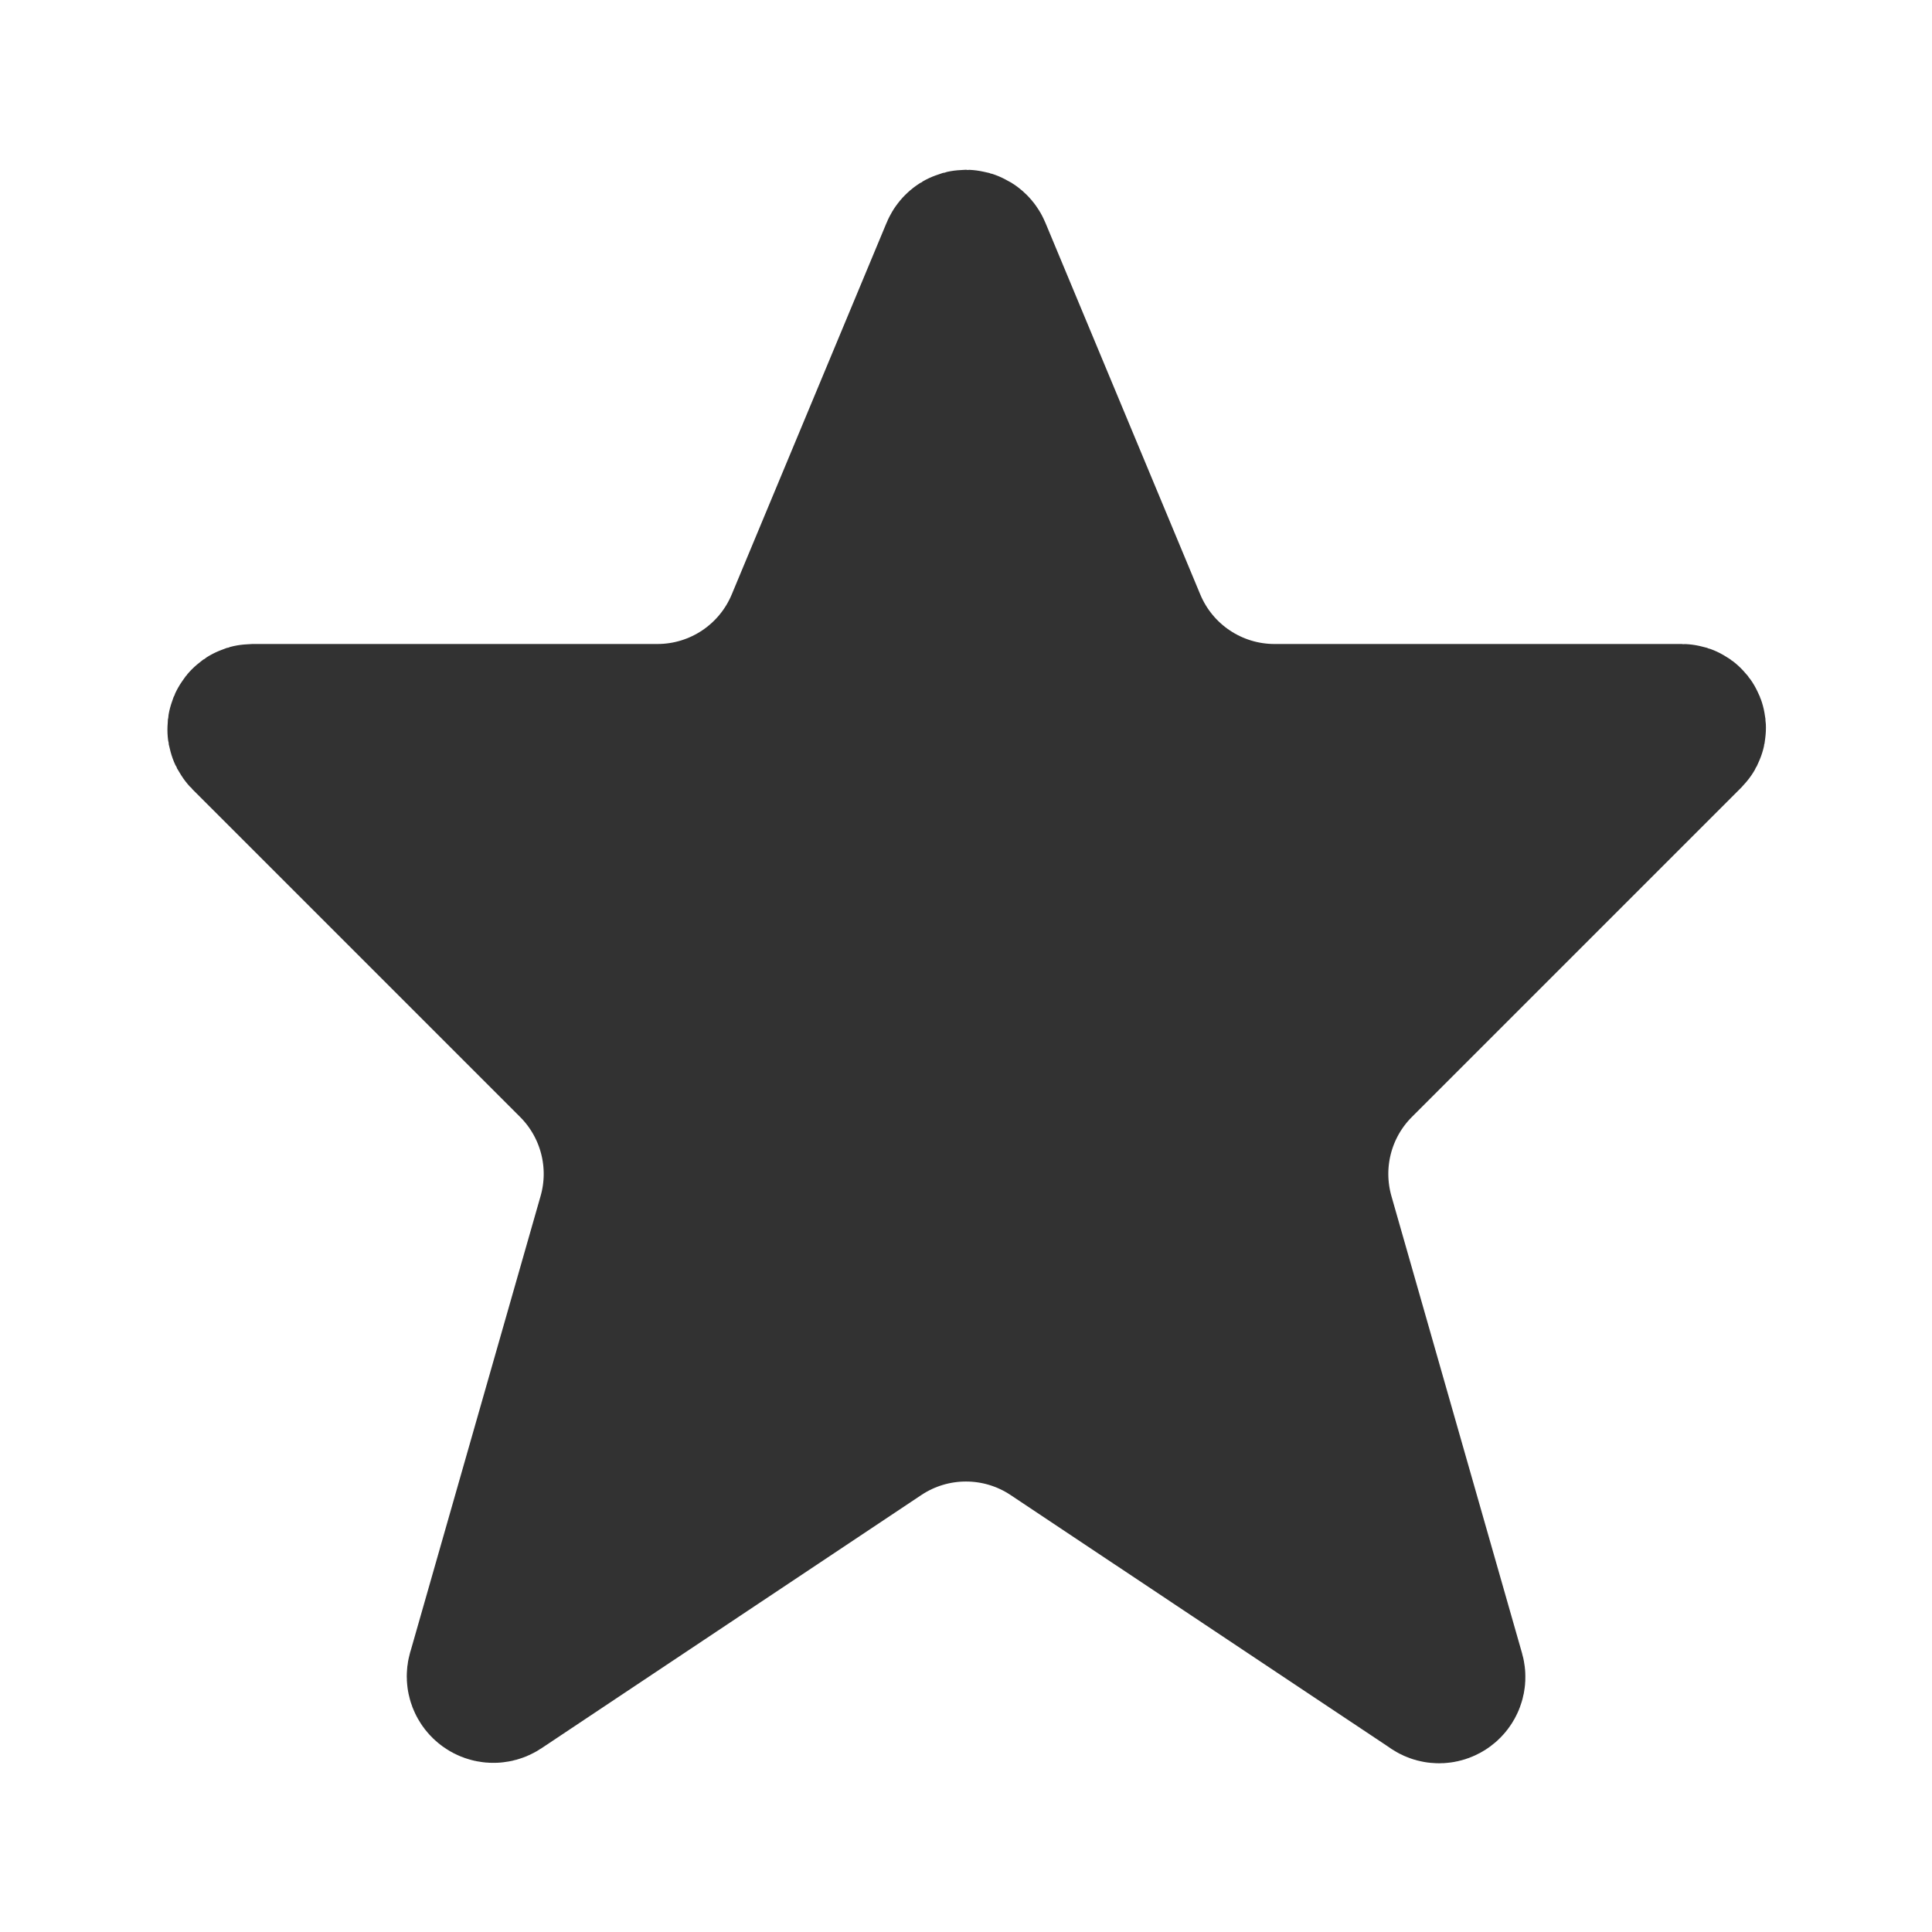 <?xml version="1.0" encoding="UTF-8" standalone="no"?>
<!-- Uploaded to: SVG Repo, www.svgrepo.com, Generator: SVG Repo Mixer Tools -->

<svg
   width="800"
   height="800"
   viewBox="0 0 24 24"
   fill="none"
   version="1.1"
   id="svg4"
   sodipodi:docname="star-regular.svg"
   xmlns:inkscape="http://www.inkscape.org/namespaces/inkscape"
   xmlns:sodipodi="http://sodipodi.sourceforge.net/DTD/sodipodi-0.dtd"
   xmlns="http://www.w3.org/2000/svg"
   xmlns:svg="http://www.w3.org/2000/svg">
  <defs
     id="defs8" />
  <sodipodi:namedview
     id="namedview6"
     pagecolor="#ffffff"
     bordercolor="#000000"
     borderopacity="0.25"
     inkscape:showpageshadow="2"
     inkscape:pageopacity="0.0"
     inkscape:pagecheckerboard="0"
     inkscape:deskcolor="#d1d1d1"
     showgrid="false" />
  <g
     id="g656">
    <path
       d="m 20.924,9.076 -0.031,0.031 -4.061,4.061 c -0.514,0.514 -0.708,1.265 -0.509,1.964 l 1.623,5.68 c 0.018,0.064 -0.053,0.117 -0.109,0.08 L 17.819,20.879 13.109,17.74 c -0.672,-0.448 -1.547,-0.448 -2.219,0 L 6.171,20.886 C 6.112,20.925 6.037,20.87 6.056,20.803 l 0.008,-0.026 1.613,-5.645 c 0.2,-0.698 0.005,-1.45 -0.509,-1.964 L 3.135,9.135 3.096,9.096 C 3.06,9.06 3.085,9 3.135,9 h 5.031 C 8.974,9 9.702,8.515 10.013,7.769 l 1.924,-4.618 c 0.023,-0.056 0.103,-0.056 0.126,0 l 1.924,4.618 C 14.298,8.515 15.026,9 15.833,9 h 5.06 c 0.04,0 0.059,0.048 0.031,0.076 z"
       stroke="#323232"
       stroke-width="2"
       stroke-linejoin="round"
       id="path2" />
    <path
       style="fill:#323232;fill-opacity:1;stroke-width:0.03"
       d="m 4.603,9.264 c 0.058,0 0.116,0.004 0.174,0 0.256,-0.018 0.224,-0.044 0.492,-0.058 0.289,-0.014 0.579,0.009 0.869,0 0.406,-0.012 0.81,-0.072 1.216,-0.087 0.525,-0.019 0.341,0.032 0.926,-0.029 0.045,-0.005 0.55,-0.101 0.608,-0.116 0.262,-0.066 0.506,-0.174 0.782,-0.174 0.126,0 0.33,0.041 0.434,-0.029 0.067,-0.044 -0.012,-0.017 0.058,-0.087 0.007,-0.007 0.026,0.009 0.029,0 0.018,-0.055 0.013,-0.327 0.029,-0.405 0.012,-0.06 0.046,-0.114 0.058,-0.174 0.013,-0.066 0.016,-0.137 0.029,-0.203 0.022,-0.11 0.094,-0.21 0.116,-0.318 0.012,-0.061 0.005,-0.242 0.029,-0.29 0.018,-0.037 0.067,-0.051 0.087,-0.087 0.02,-0.035 0.016,-0.078 0.029,-0.116 0.043,-0.128 0.088,-0.254 0.145,-0.376 0.088,-0.191 0.225,-0.362 0.318,-0.55 0.042,-0.083 0.07,-0.18 0.116,-0.261 0.072,-0.126 0.166,-0.245 0.232,-0.376 0.023,-0.046 0.03,-0.101 0.058,-0.145 0.022,-0.035 0.06,-0.056 0.087,-0.087 0.089,-0.104 0.171,-0.215 0.261,-0.318 0.072,-0.083 0.159,-0.15 0.232,-0.232 0.093,-0.105 0.124,-0.197 0.261,-0.232 0.178,-0.044 0.197,0.133 0.261,0.261 0.035,0.07 0.073,0.138 0.116,0.203 0.069,0.103 0.172,0.181 0.232,0.29 0.019,0.035 0.015,0.079 0.029,0.116 0.05,0.132 0.124,0.262 0.145,0.405 0.005,0.038 -0.009,0.078 0,0.116 0.016,0.063 0.074,0.11 0.087,0.174 0.04,0.2 0.061,0.407 0.116,0.608 0.011,0.042 0.049,0.074 0.058,0.116 0.01,0.047 -0.012,0.098 0,0.145 0.008,0.034 0.044,0.055 0.058,0.087 0.056,0.13 0.089,0.276 0.145,0.405 0.033,0.078 0.103,0.158 0.145,0.232 0.032,0.056 0.041,0.128 0.087,0.174 0.025,0.025 0.062,0.033 0.087,0.058 0.109,0.109 0.018,0.053 0.087,0.145 0.099,0.132 0.206,0.282 0.347,0.376 0.025,0.017 0.06,0.015 0.087,0.029 0.156,0.078 0.257,0.157 0.434,0.232 0.18,0.076 0.366,0.118 0.55,0.174 0.05,0.015 0.094,0.046 0.145,0.058 0.076,0.017 0.156,0.013 0.232,0.029 0.06,0.013 0.114,0.044 0.174,0.058 0.244,0.056 0.502,0.103 0.753,0.116 0.289,0.015 0.58,-0.019 0.869,0 0.078,0.005 0.154,0.019 0.232,0.029 0.087,0.01 0.173,0.024 0.261,0.029 0.371,0.023 0.76,-0.046 1.129,0 0.202,0.025 0.413,0.089 0.608,0.145 0.039,0.011 0.344,0.083 0.347,0.087 0.018,0.018 -0.005,0.366 -0.029,0.405 -0.05,0.083 -0.146,0.089 -0.203,0.174 -0.15,0.225 0.093,-0.036 -0.087,0.145 -0.156,0.156 -0.354,0.259 -0.521,0.405 -0.185,0.162 -0.366,0.331 -0.55,0.492 -0.117,0.103 -0.18,0.198 -0.29,0.318 -0.11,0.121 -0.232,0.232 -0.347,0.347 -0.085,0.085 -0.169,0.182 -0.261,0.261 -0.103,0.089 -0.15,0.107 -0.232,0.203 -0.146,0.17 -0.299,0.341 -0.434,0.521 -0.039,0.052 -0.046,0.123 -0.087,0.174 -0.022,0.027 -0.062,0.033 -0.087,0.058 -0.085,0.085 -0.109,0.25 -0.174,0.347 -0.128,0.192 -0.05,-0.016 -0.145,0.174 -0.042,0.084 -0.058,0.218 -0.116,0.29 -0.022,0.027 -0.067,0.03 -0.087,0.058 -0.089,0.124 -0.102,0.321 -0.145,0.463 -0.035,0.117 -0.092,0.228 -0.116,0.347 -0.022,0.109 -0.015,0.488 0,0.608 0.03,0.239 0.144,0.455 0.174,0.695 0.008,0.067 -0.007,0.136 0,0.203 0.016,0.146 0.071,0.29 0.087,0.434 0.015,0.131 -0.024,0.276 0,0.405 0.011,0.06 0.048,0.114 0.058,0.174 0.017,0.103 0.012,0.273 0.029,0.376 0.008,0.049 0.019,0.097 0.029,0.145 0.019,0.068 0.045,0.134 0.058,0.203 0.017,0.092 0.006,0.198 0.029,0.29 0.016,0.063 0.064,0.113 0.087,0.174 0.03,0.079 0.042,0.186 0.087,0.261 0.014,0.023 0.046,0.033 0.058,0.058 0.097,0.193 0.167,0.596 -0.029,0.753 -0.063,0.05 -0.064,0.017 -0.145,0.029 -0.167,0.024 -0.298,0.044 -0.463,-0.029 -0.051,-0.023 -0.094,-0.064 -0.145,-0.087 -0.111,-0.051 -0.234,-0.07 -0.347,-0.116 -0.237,-0.095 -0.46,-0.221 -0.695,-0.318 -0.215,-0.09 -0.432,-0.175 -0.637,-0.29 -0.193,-0.107 -0.387,-0.212 -0.579,-0.318 -0.098,-0.055 -0.187,-0.127 -0.29,-0.174 -0.159,-0.073 -0.332,-0.11 -0.492,-0.174 -0.138,-0.055 -0.18,-0.107 -0.318,-0.145 -0.209,-0.057 -0.427,-0.089 -0.637,-0.145 -0.05,-0.013 -0.095,-0.044 -0.145,-0.058 -0.281,-0.077 -0.58,-0.087 -0.869,-0.087 -0.068,0 -0.138,-0.019 -0.203,0 -0.484,0.138 -1.188,0.801 -1.563,1.129 -0.263,0.23 -0.556,0.394 -0.869,0.55 -0.252,0.126 -0.534,0.234 -0.811,0.29 -0.143,0.029 -0.296,0.041 -0.434,0.087 -0.037,0.012 -0.137,0.066 -0.174,0.029 -0.057,-0.058 -0.058,-0.351 -0.058,-0.434 0,-0.207 -0.043,-0.399 -0.029,-0.608 0.008,-0.123 0.061,-0.291 0.087,-0.405 0.1,-0.435 -0.051,0.212 0.029,-0.347 0.01,-0.07 0.042,-0.134 0.058,-0.203 0.013,-0.057 0.01,-0.118 0.029,-0.174 0.049,-0.148 0.124,-0.286 0.174,-0.434 0.019,-0.056 0.015,-0.117 0.029,-0.174 C 7.39,16.614 7.459,16.476 7.498,16.328 7.529,16.213 7.559,16.097 7.585,15.981 c 0.006,-0.028 -0.008,-0.059 0,-0.087 0.022,-0.08 0.064,-0.153 0.087,-0.232 0.038,-0.13 0.057,-0.272 0.087,-0.405 0.034,-0.154 0.09,-0.308 0.116,-0.463 0.023,-0.135 -0.017,-0.084 0,-0.203 0.02,-0.139 0.029,-0.264 0.029,-0.405 0,-0.089 0.015,-0.201 0,-0.29 C 7.825,13.428 7.506,13.05 7.238,12.68 7.205,12.635 7.185,12.58 7.151,12.536 7.117,12.492 7.068,12.463 7.035,12.42 6.98,12.347 6.944,12.262 6.89,12.188 6.739,11.981 6.541,11.798 6.369,11.609 6.234,11.46 6.106,11.288 5.964,11.146 5.835,11.017 5.689,10.9 5.559,10.77 c -0.029,-0.029 -0.058,-0.058 -0.087,-0.087 -0.029,-0.039 -0.053,-0.082 -0.087,-0.116 -0.068,-0.068 -0.163,-0.105 -0.232,-0.174 -0.015,-0.015 -0.016,-0.041 -0.029,-0.058 -0.057,-0.075 -0.328,-0.318 -0.347,-0.376 -0.006,-0.018 0.011,-0.042 0,-0.058 -0.012,-0.018 -0.043,-0.014 -0.058,-0.029 -0.014,-0.014 0.009,-0.041 0,-0.058 -0.032,-0.064 -0.111,-0.21 -0.058,-0.29 0.015,-0.023 0.043,-0.035 0.058,-0.058 0.017,-0.025 0.015,-0.06 0.029,-0.087 0.042,-0.083 0.109,-0.196 0.174,-0.261 0.015,-0.015 0.046,-0.011 0.058,-0.029 0.011,-0.016 -0.011,-0.042 0,-0.058 0.012,-0.018 0.041,-0.016 0.058,-0.029 0.017,-0.013 0.102,-0.088 0.116,-0.116 0.004,-0.009 -0.007,-0.022 0,-0.029 0.003,-0.003 0.047,-0.018 0.058,-0.029"
       id="path586" />
  </g>
</svg>
